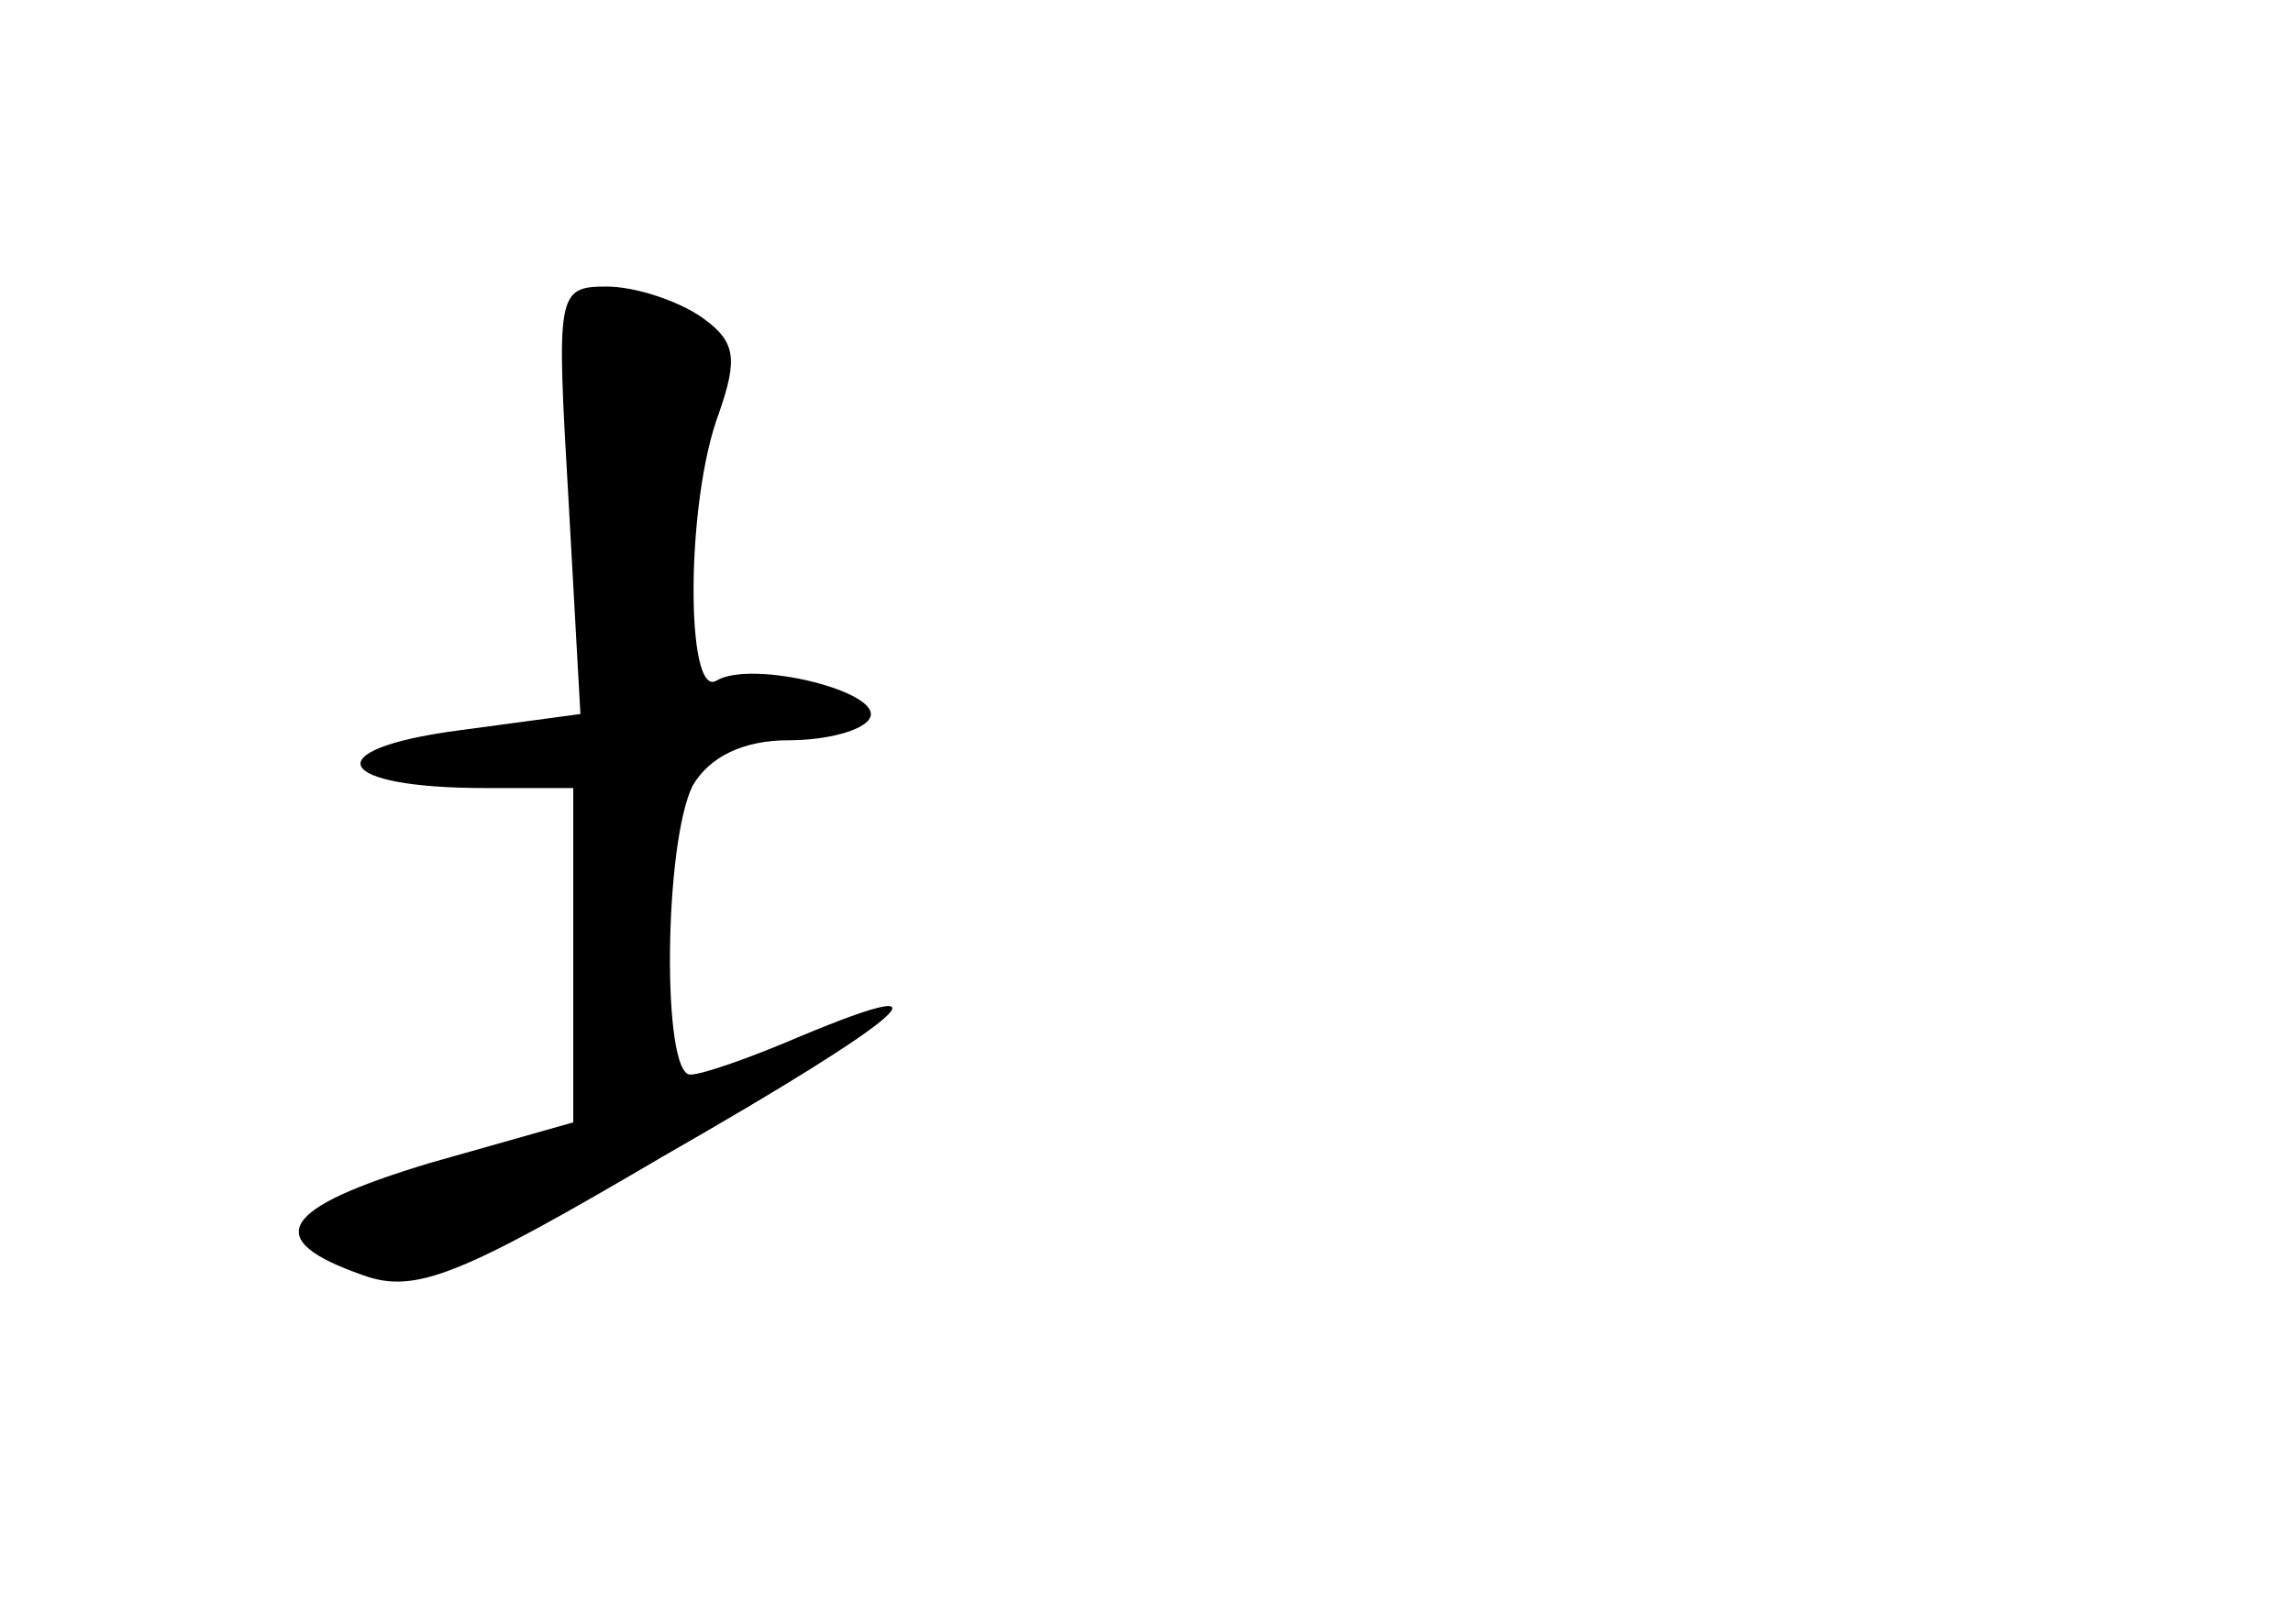 <?xml version="1.0" standalone="no"?>
<!DOCTYPE svg PUBLIC "-//W3C//DTD SVG 20010904//EN"
 "http://www.w3.org/TR/2001/REC-SVG-20010904/DTD/svg10.dtd">
<svg version="1.0" xmlns="http://www.w3.org/2000/svg"
 width="96pt" height="68pt" viewBox="0 0 96 68"
 preserveAspectRatio="xMidYMid meet">
<g transform="translate(0,68) scale(0.1,-0.1)"
fill="#000000" stroke="none">
<path d="M238 471 l5 -90 -52 -7 c-59 -8 -51 -24 12 -24 l37 0 0 -70 0 -70
-60 -17 c-63 -19 -71 -32 -28 -47 22 -8 41 0 126 50 103 59 124 78 57 50 -21
-9 -41 -16 -46 -16 -12 0 -11 97 1 121 7 12 21 19 40 19 16 0 31 4 34 9 7 11
-49 25 -64 16 -13 -8 -13 75 1 112 8 23 7 30 -7 40 -10 7 -28 13 -40 13 -21 0
-21 -3 -16 -89z"/>
</g>
</svg>
